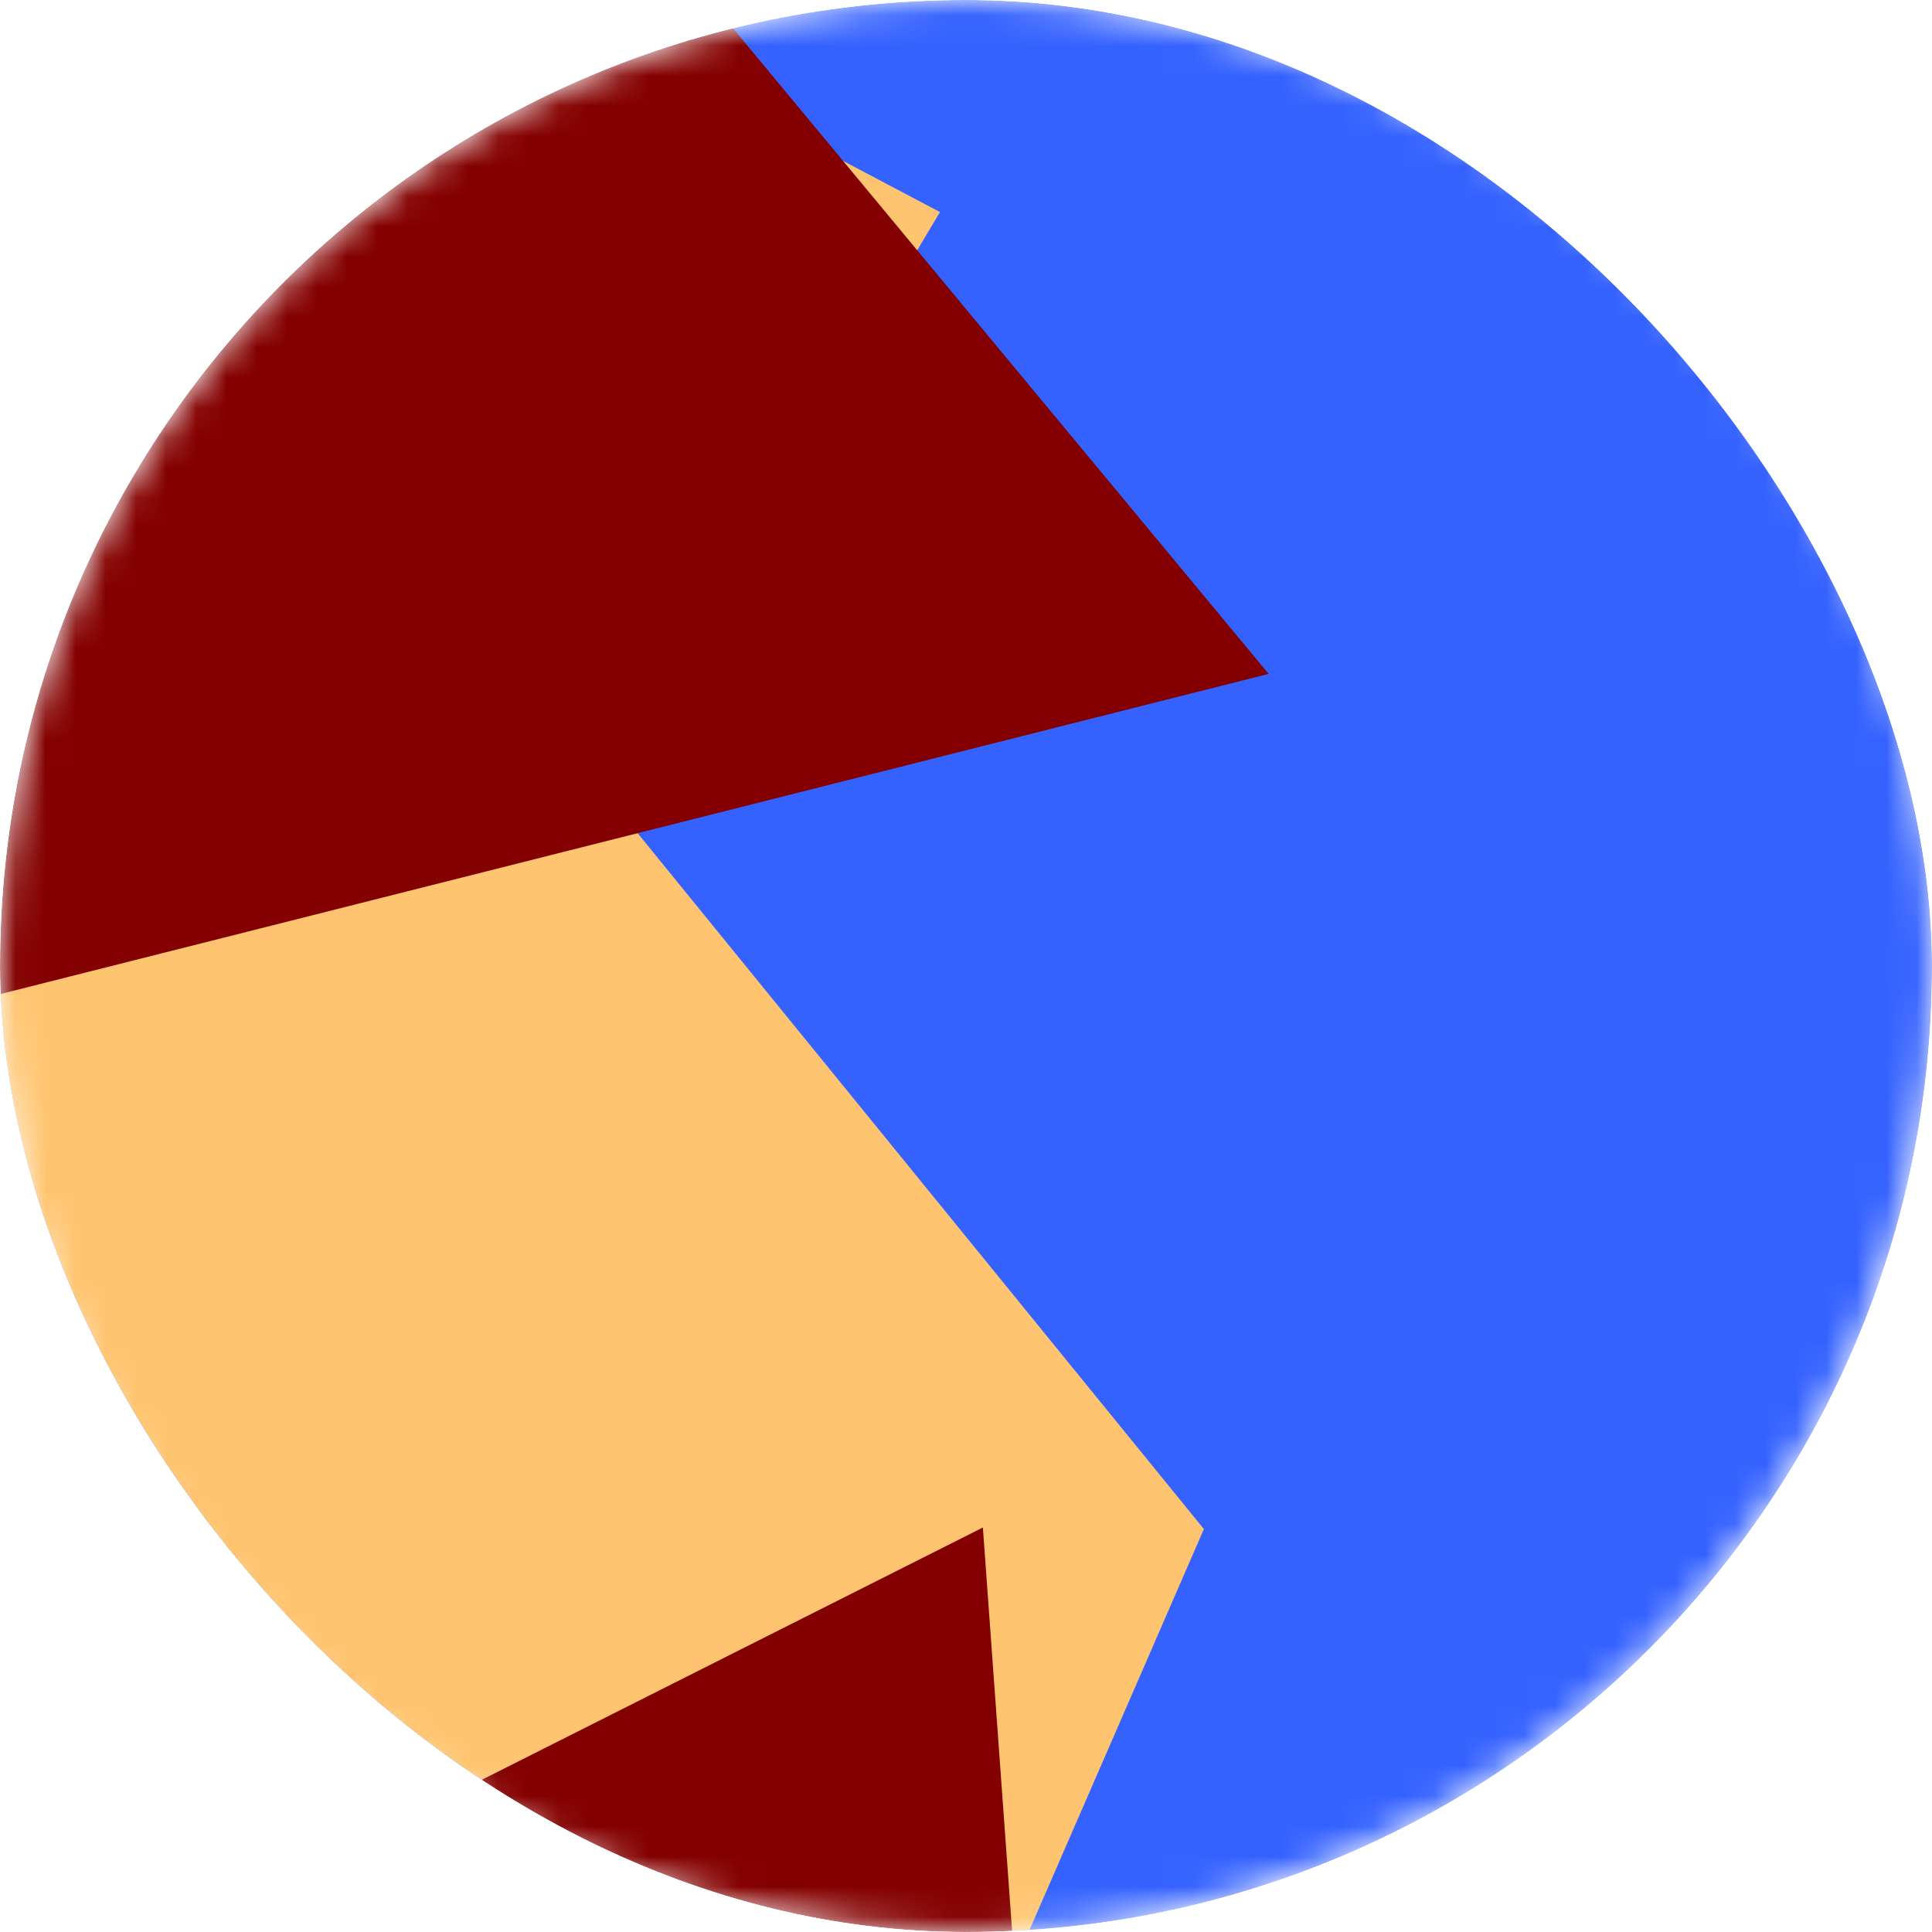<svg width="64" height="64" viewBox="0 0 64 64" fill="none" xmlns="http://www.w3.org/2000/svg">
<g clip-path="url(#clip0_596_12061)">
<mask id="mask0_596_12061" style="mask-type:alpha" maskUnits="userSpaceOnUse" x="0" y="0" width="64" height="64">
<path d="M64 32C64 14.327 49.673 0 32 0C14.327 0 0 14.327 0 32C0 49.673 14.327 64 32 64C49.673 64 64 49.673 64 32Z" fill="white"/>
</mask>
<g mask="url(#mask0_596_12061)">
<path d="M64 0H0V64H64V0Z" fill="#3562FF"/>
<g filter="url(#filter0_f_596_12061)">
<path d="M31.138 7.025L13.19 -2.45L-7.997 -0.968L-3.243 67.026L33.888 64.429L39.88 50.652L19.816 25.995L31.138 7.025Z" fill="#FFC46F"/>
</g>
<g style="mix-blend-mode:overlay" filter="url(#filter1_f_596_12061)">
<path d="M42.026 22.324L22.535 -1.17L-15.284 8.474L-22.765 69.362L34.137 72.368L32.559 50.601L11.985 60.96L-11.827 35.918L42.027 22.323L42.026 22.324Z" fill="#840000"/>
</g>
</g>
</g>
<defs>
<filter id="filter0_f_596_12061" x="-24.798" y="-19.249" width="81.477" height="103.077" filterUnits="userSpaceOnUse" color-interpolation-filters="sRGB">
<feFlood flood-opacity="0" result="BackgroundImageFix"/>
<feBlend mode="normal" in="SourceGraphic" in2="BackgroundImageFix" result="shape"/>
<feGaussianBlur stdDeviation="8.4" result="effect1_foregroundBlur_596_12061"/>
</filter>
<filter id="filter1_f_596_12061" x="-39.565" y="-17.968" width="98.392" height="107.135" filterUnits="userSpaceOnUse" color-interpolation-filters="sRGB">
<feFlood flood-opacity="0" result="BackgroundImageFix"/>
<feBlend mode="normal" in="SourceGraphic" in2="BackgroundImageFix" result="shape"/>
<feGaussianBlur stdDeviation="8.4" result="effect1_foregroundBlur_596_12061"/>
</filter>
<clipPath id="clip0_596_12061">
<rect width="64" height="64" rx="32" fill="white"/>
</clipPath>
</defs>
</svg>
